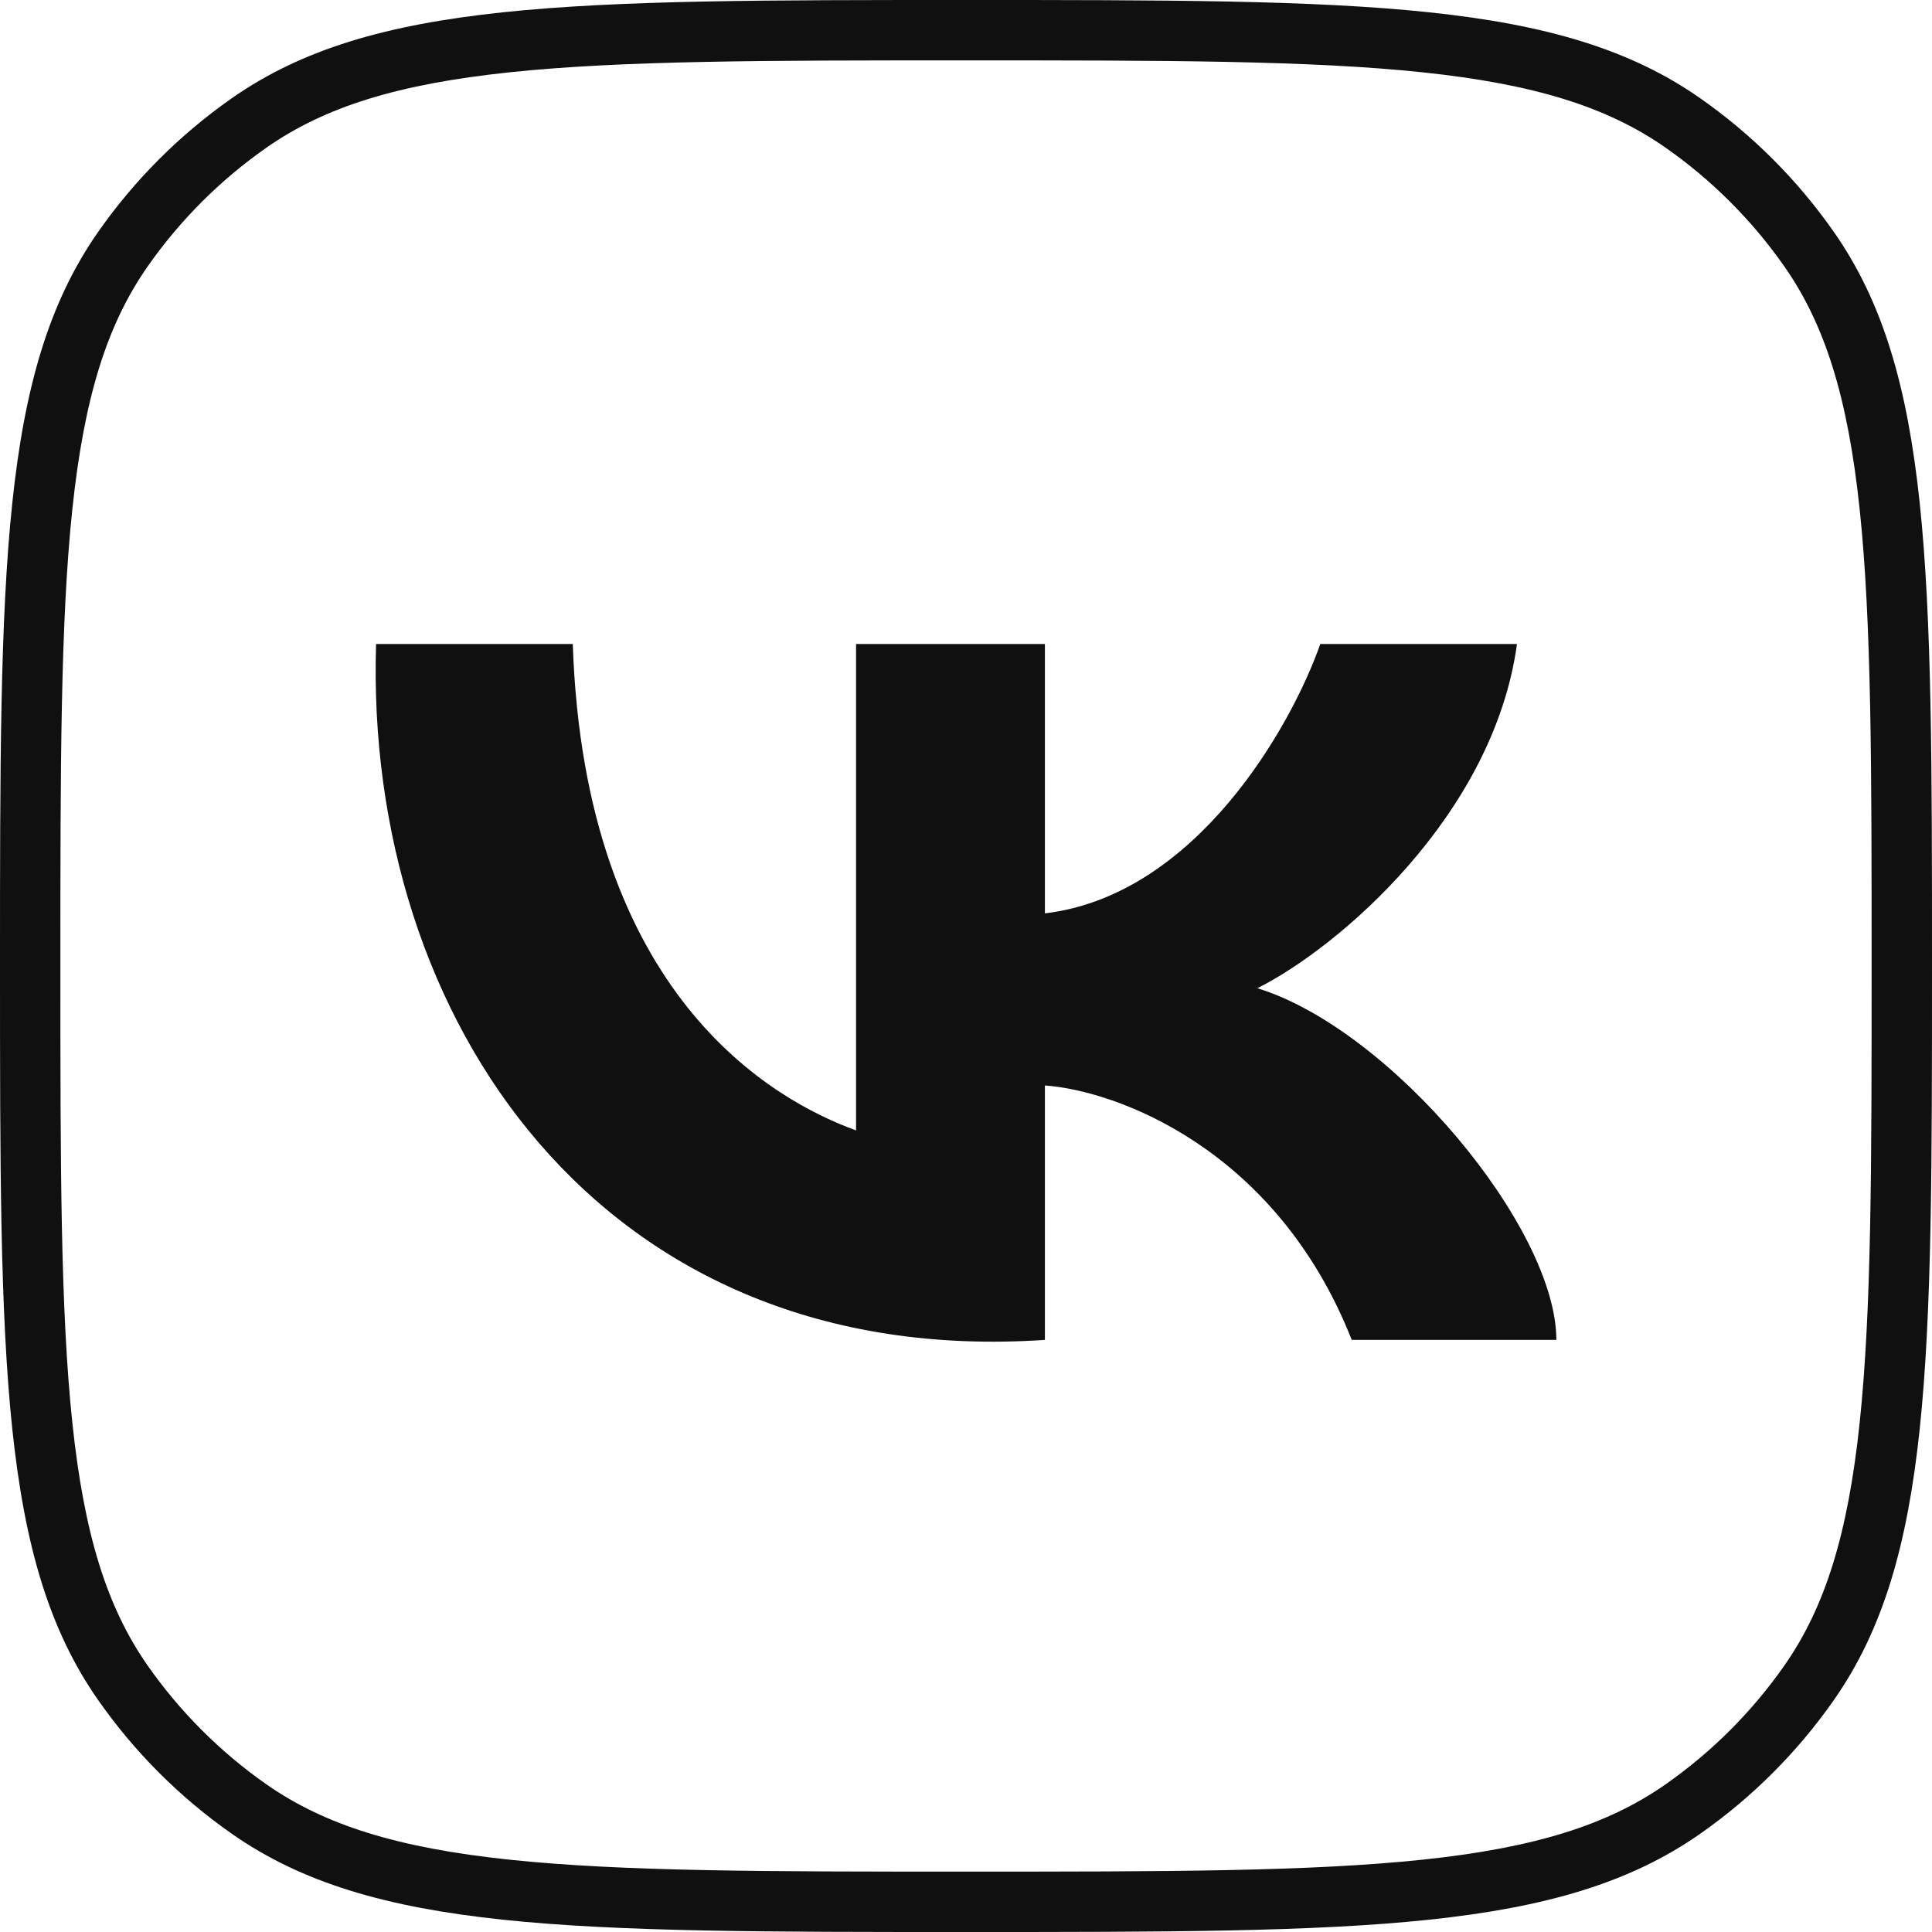 <svg width="32" height="32" viewBox="0 0 32 32" fill="none" xmlns="http://www.w3.org/2000/svg">
<path fill-rule="evenodd" clip-rule="evenodd" d="M16 31C12.699 31 10.302 30.999 8.436 30.802C6.588 30.607 5.378 30.23 4.411 29.553C3.647 29.018 2.982 28.353 2.447 27.589C1.77 26.622 1.393 25.412 1.198 23.564C1.001 21.698 1 19.301 1 16C1 12.699 1.001 10.302 1.198 8.436C1.393 6.588 1.77 5.378 2.447 4.411C2.982 3.647 3.647 2.982 4.411 2.447C5.378 1.77 6.588 1.393 8.436 1.198C10.302 1.001 12.699 1 16 1C19.301 1 21.698 1.001 23.564 1.198C25.412 1.393 26.622 1.77 27.589 2.447C28.353 2.982 29.018 3.647 29.553 4.411C30.23 5.378 30.607 6.588 30.802 8.436C30.999 10.302 31 12.699 31 16C31 19.301 30.999 21.698 30.802 23.564C30.607 25.412 30.23 26.622 29.553 27.589C29.018 28.353 28.353 29.018 27.589 29.553C26.622 30.23 25.412 30.607 23.564 30.802C21.698 30.999 19.301 31 16 31ZM0 16C0 9.442 0 6.162 1.628 3.838C2.23 2.978 2.978 2.23 3.838 1.628C6.162 0 9.442 0 16 0C22.558 0 25.838 0 28.162 1.628C29.022 2.23 29.77 2.978 30.372 3.838C32 6.162 32 9.442 32 16C32 22.558 32 25.838 30.372 28.162C29.77 29.022 29.022 29.77 28.162 30.372C25.838 32 22.558 32 16 32C9.442 32 6.162 32 3.838 30.372C2.978 29.77 2.23 29.022 1.628 28.162C0 25.838 0 22.558 0 16ZM14.179 10.667V18.723C12.811 18.227 9.683 16.492 9.487 10.667H6.229C6.034 16.863 9.943 22.688 17.307 22.193V17.979C18.48 18.061 21.138 19.02 22.389 22.193H25.778C25.778 20.334 23.041 17.049 20.826 16.368C22.15 15.707 24.735 13.517 25.126 10.667H21.868C21.39 12.03 19.809 14.831 17.307 15.128V10.667H14.179Z" fill="#101010"/>
</svg>
